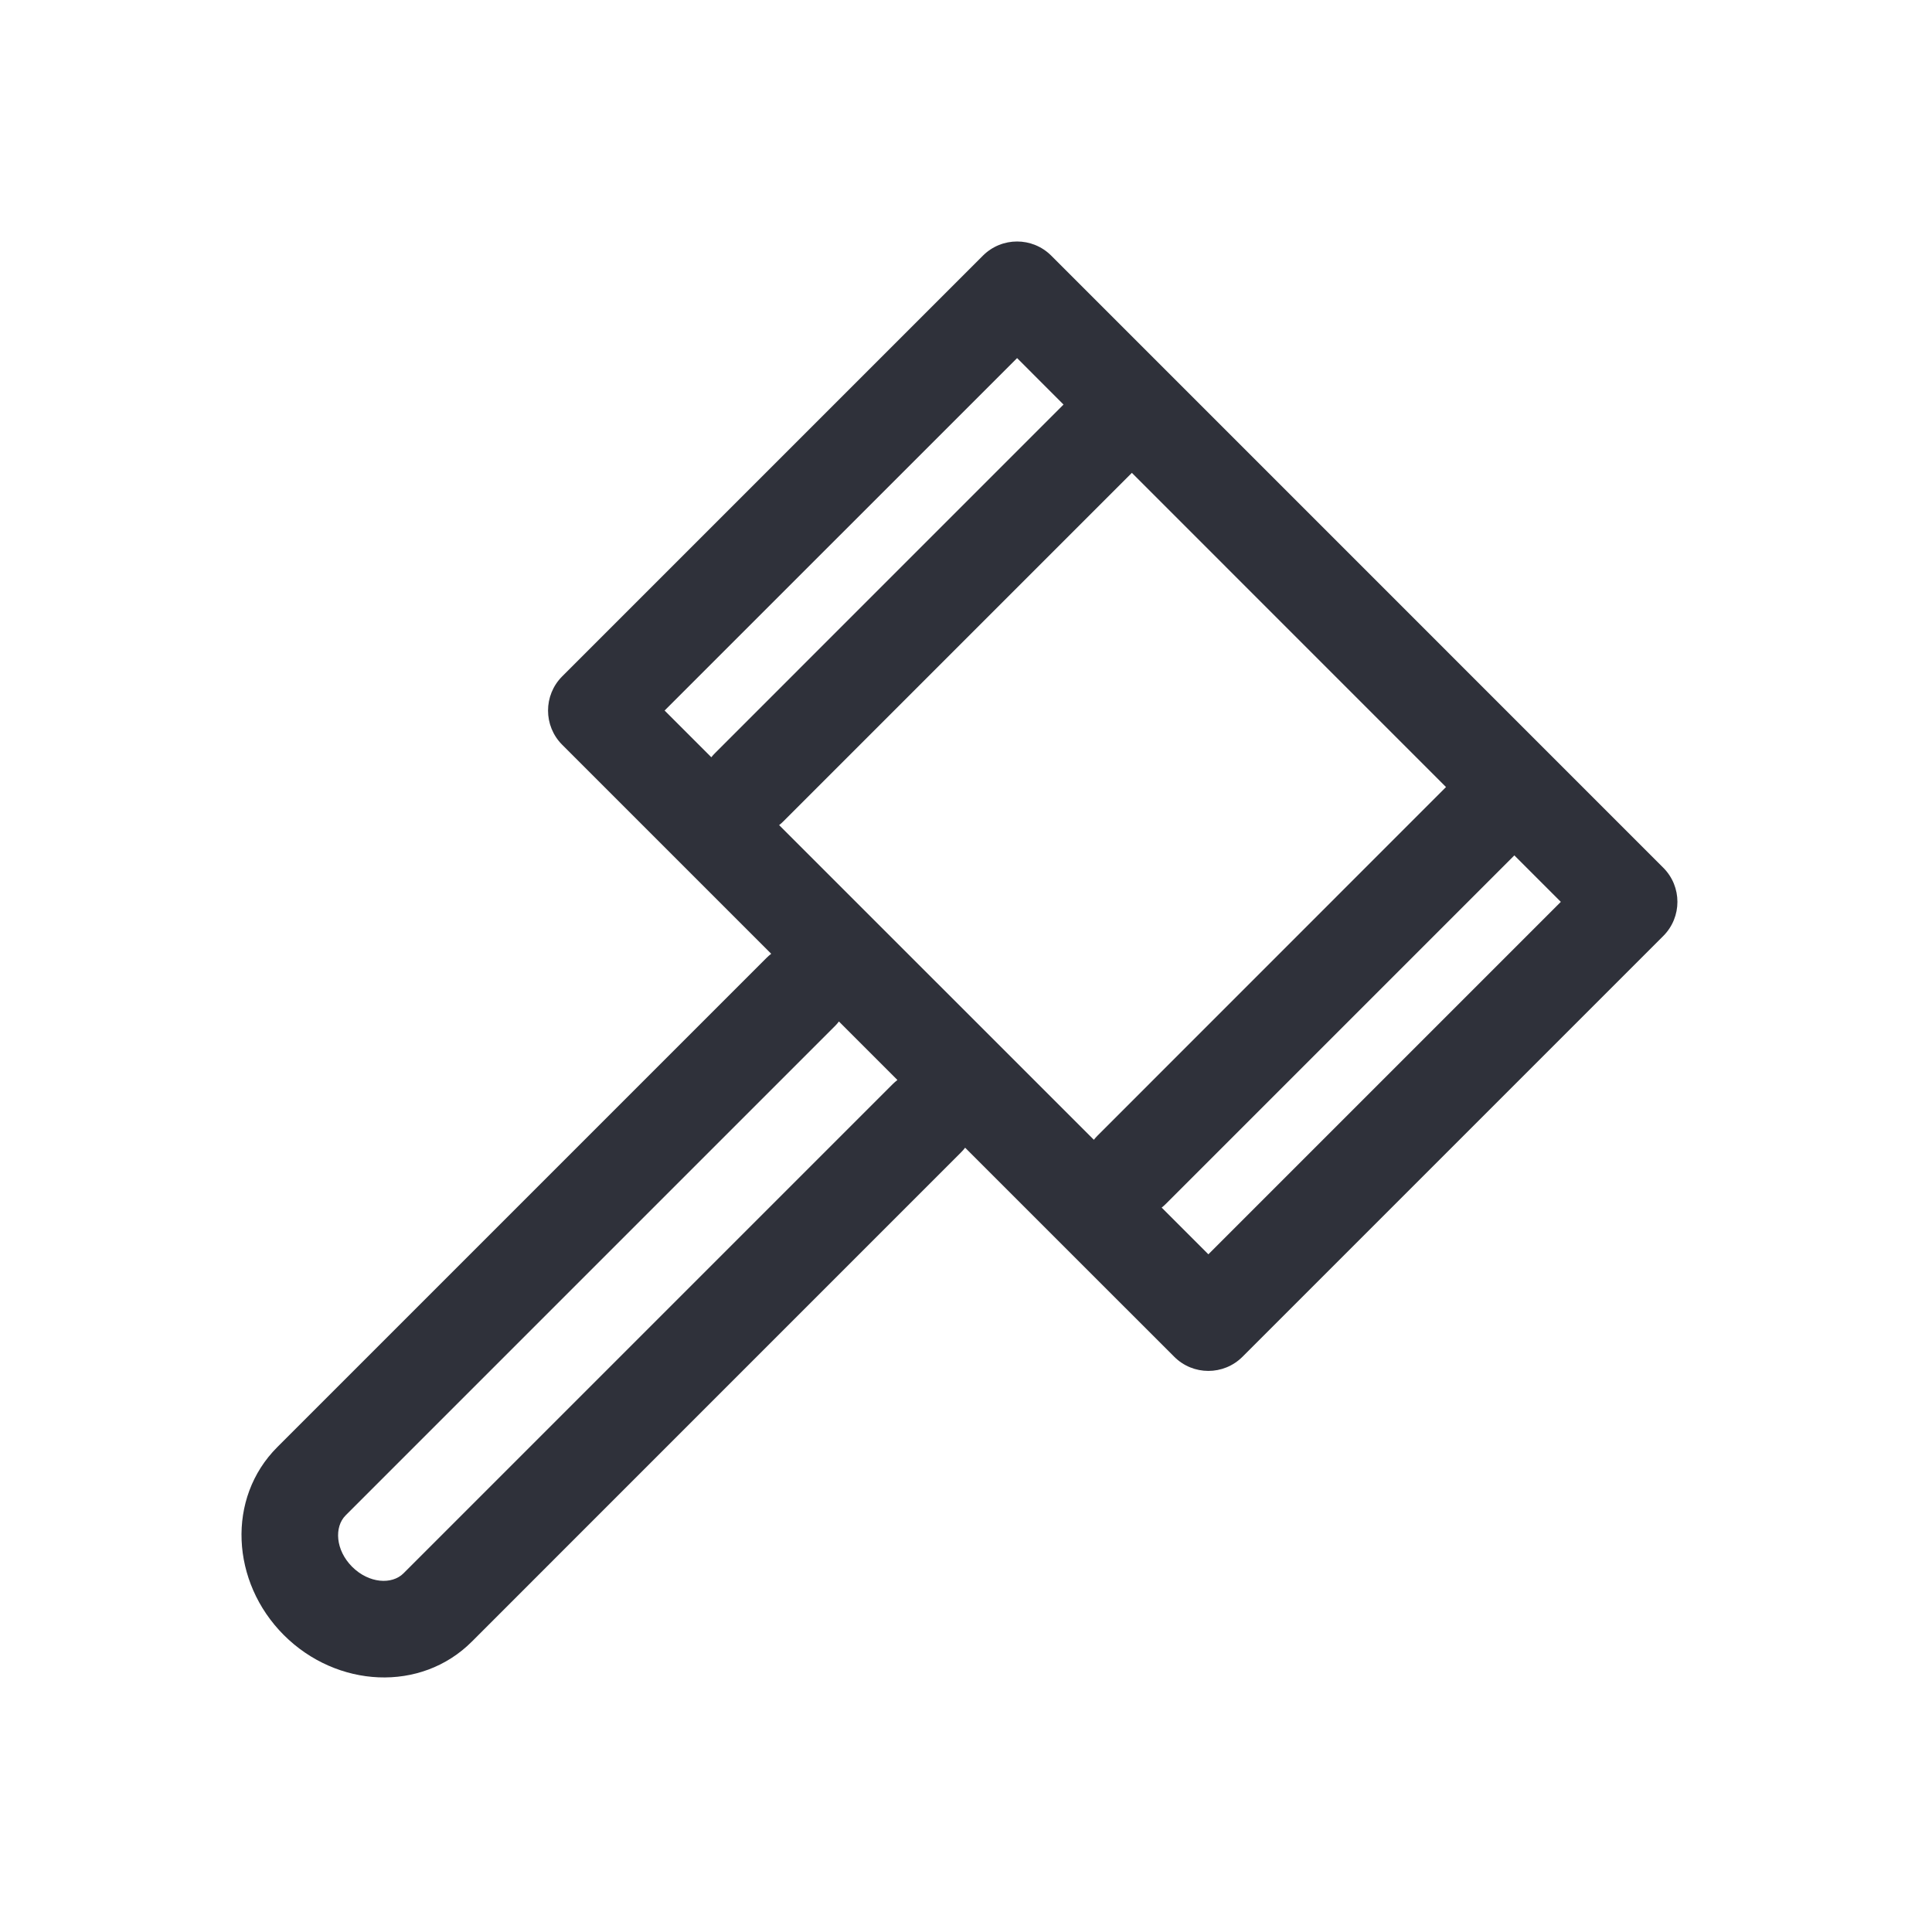 <?xml version="1.0" encoding="UTF-8"?>
<svg width="40px" height="40px" viewBox="0 0 40 40" version="1.1" xmlns="http://www.w3.org/2000/svg" xmlns:xlink="http://www.w3.org/1999/xlink">
    <!-- Generator: Sketch 59.1 (86144) - https://sketch.com -->
    <title>Vector Files/40x40/Flattened/States/Bid Hammer</title>
    <desc>Created with Sketch.</desc>
    <g id="40x40/Flattened/States/Bid-Hammer" stroke="none" stroke-width="1" fill="none" fill-rule="evenodd">
        <path d="M15.967,19.747 L11.639,15.419 C11.249,15.028 11.249,14.395 11.639,14.004 L20.35,5.293 C20.741,4.902 21.374,4.902 21.765,5.293 L24.132,7.66 C24.135,7.663 24.138,7.666 24.141,7.669 C24.144,7.672 24.147,7.675 24.15,7.678 L34.436,17.965 C34.827,18.355 34.827,18.988 34.436,19.379 L25.725,28.09 C25.334,28.481 24.701,28.481 24.311,28.09 L19.982,23.762 C19.956,23.796 19.927,23.83 19.895,23.861 L9.769,33.988 C8.714,35.044 6.974,34.949 5.876,33.852 C4.781,32.756 4.686,31.016 5.741,29.961 L15.868,19.834 C15.9,19.802 15.933,19.773 15.967,19.747 L15.967,19.747 Z M17.369,21.149 C17.343,21.183 17.314,21.217 17.282,21.248 L7.155,31.375 C6.918,31.613 6.944,32.091 7.29,32.438 C7.639,32.786 8.116,32.812 8.354,32.574 L18.481,22.447 C18.513,22.415 18.546,22.386 18.58,22.36 L17.369,21.149 L17.369,21.149 Z M29.938,16.295 L23.434,9.79 L16.221,17.003 C16.193,17.032 16.163,17.058 16.131,17.083 L22.647,23.598 C22.671,23.567 22.698,23.537 22.727,23.508 L29.938,16.295 Z M31.353,17.71 L24.141,24.922 C24.112,24.951 24.082,24.978 24.051,25.002 L25.018,25.969 L32.315,18.672 L31.353,17.71 L31.353,17.71 Z M22.019,8.376 L21.058,7.414 L13.76,14.711 L14.727,15.678 C14.752,15.647 14.778,15.617 14.807,15.589 L22.019,8.376 L22.019,8.376 Z" id="Bid-Hammer" fill="#2F313A" fill-rule="nonzero"></path>
    </g>
</svg>
